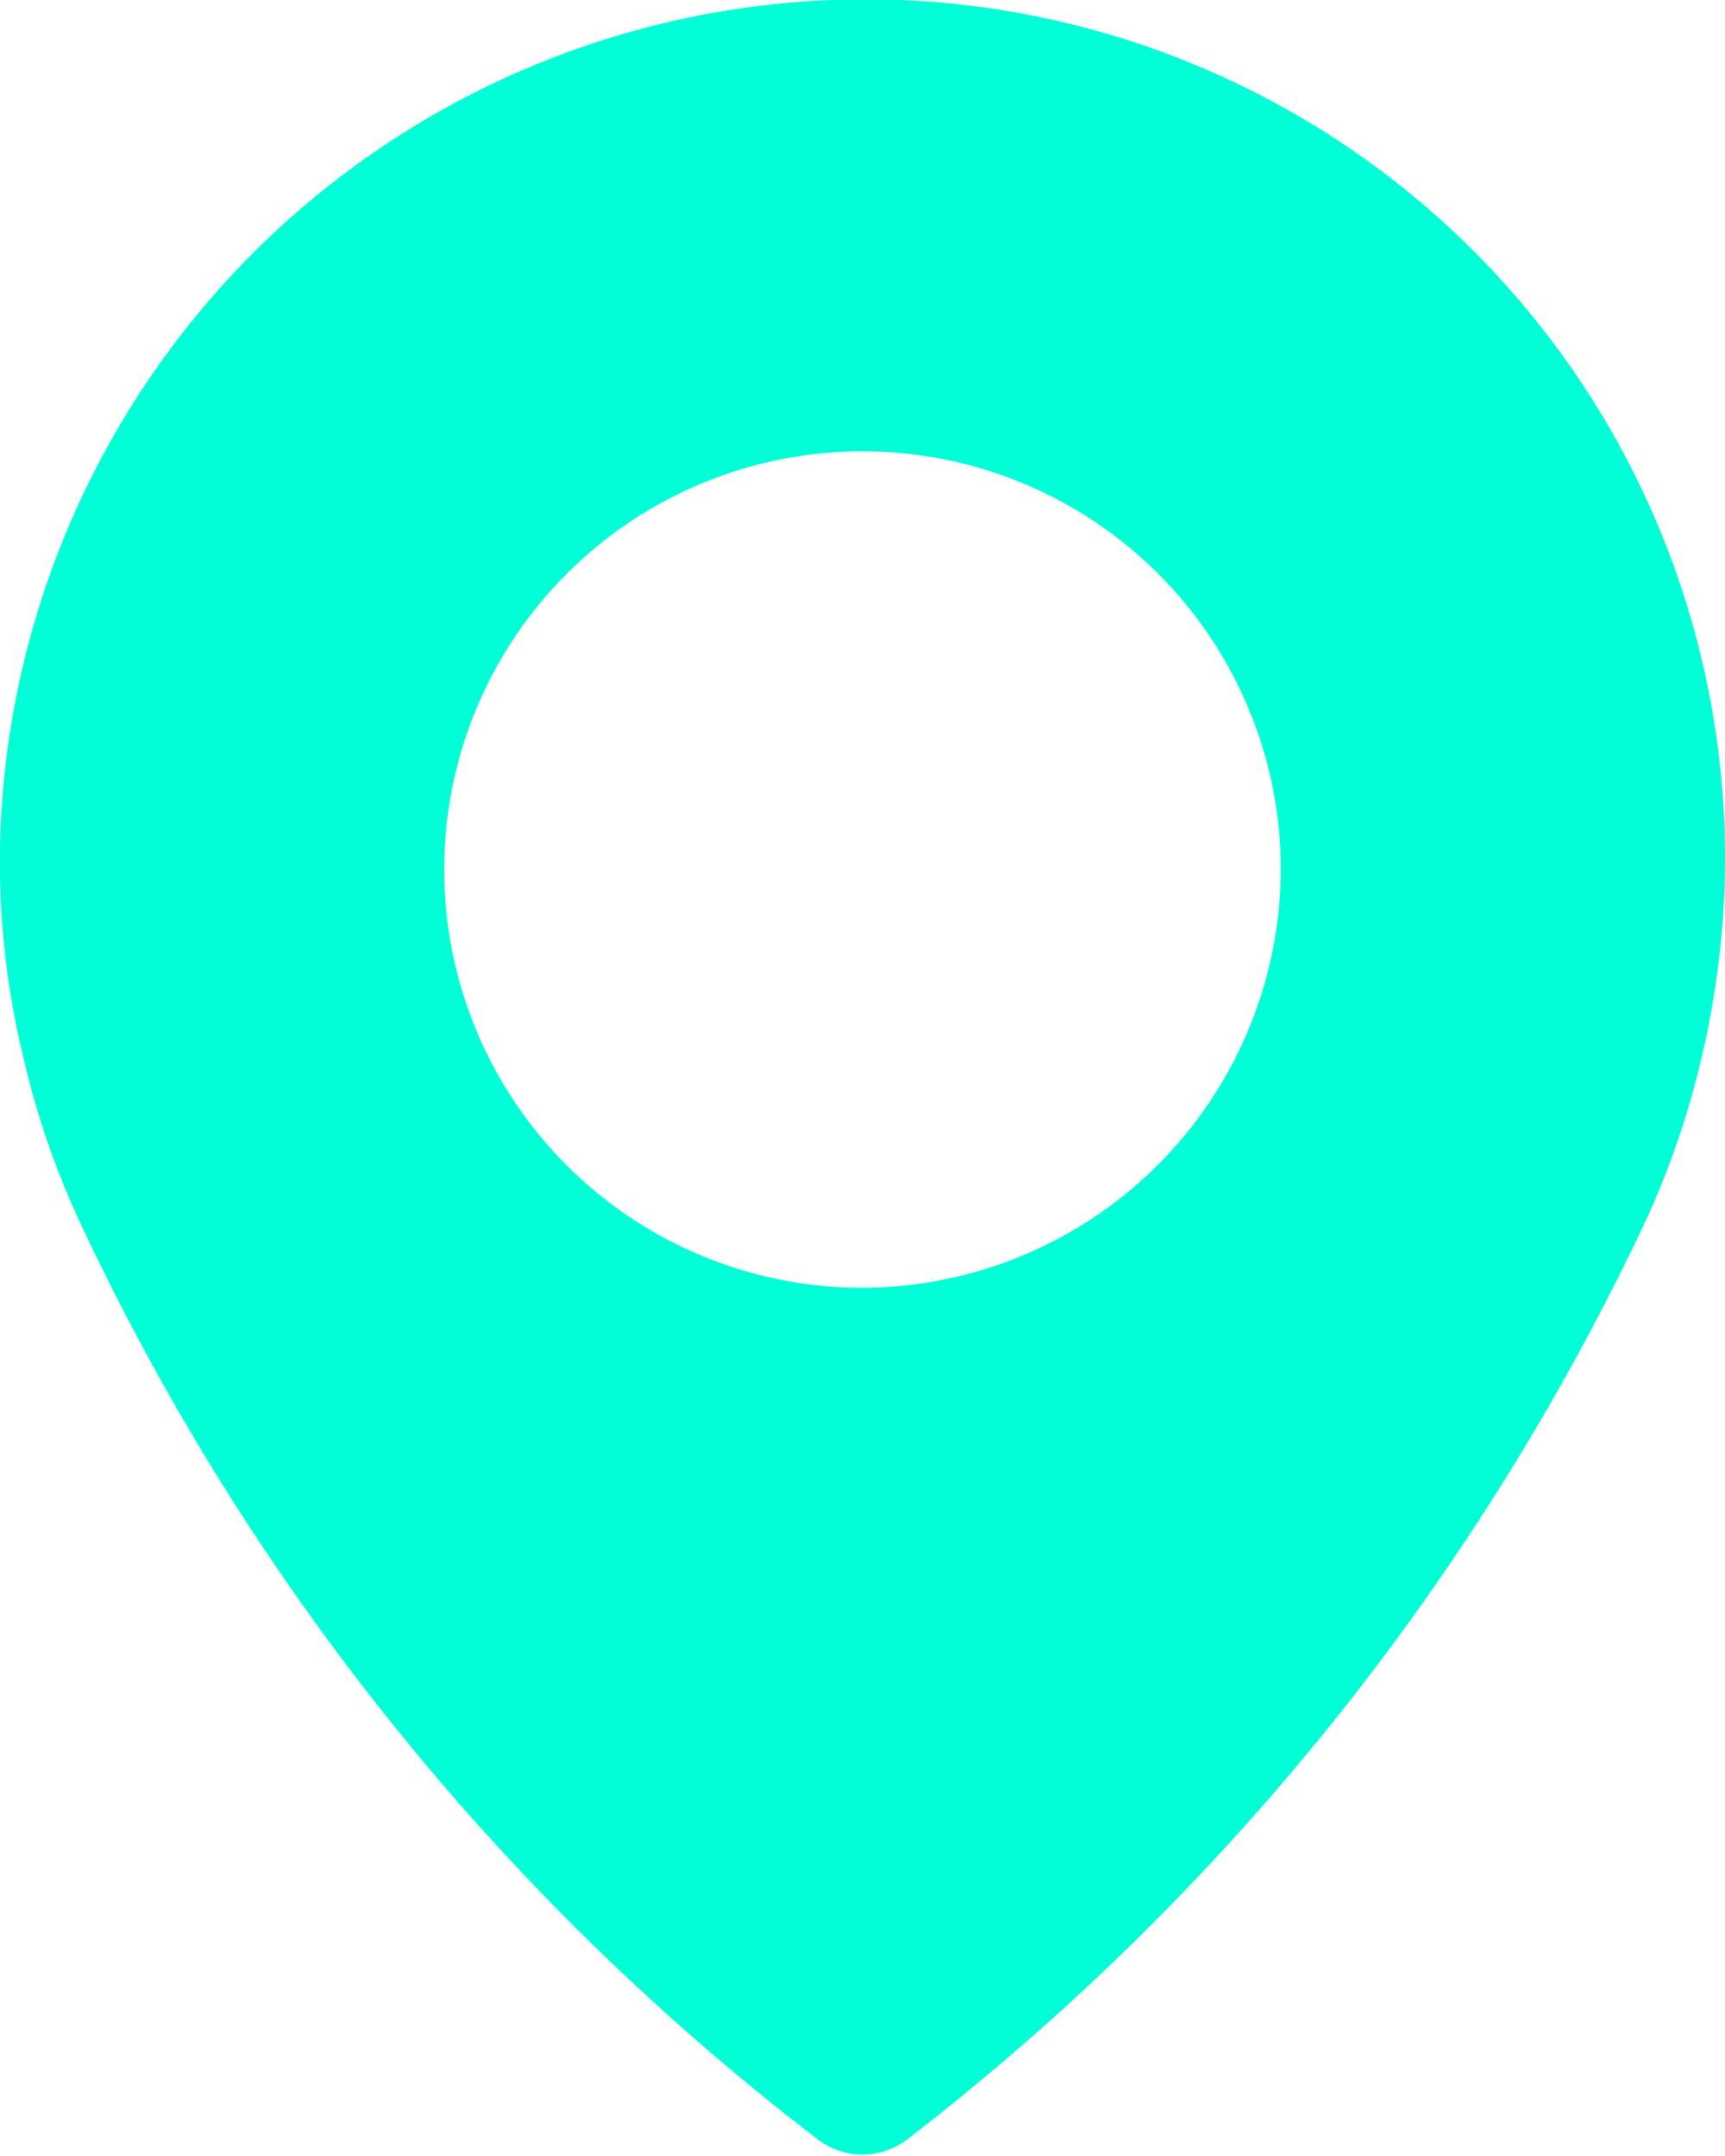 <svg xmlns="http://www.w3.org/2000/svg" width="12" height="15" viewBox="0 0 12 15">
  <defs>
    <style>
      .cls-1 {
        fill: #00ffd7;
        fill-rule: evenodd;
      }
    </style>
  </defs>
  <path id="иконка_геолокация" data-name="иконка геолокация" class="cls-1" d="M1352.79,4354a6.021,6.021,0,0,0-5.76,5.4,5.788,5.788,0,0,0,.08,1.72h0s0.01,0.06.04,0.18a5.742,5.742,0,0,0,.4,1.19,17.214,17.214,0,0,0,5.12,6.38,0.514,0.514,0,0,0,.66,0,17.435,17.435,0,0,0,5.12-6.38,5.948,5.948,0,0,0,.4-1.19c0.03-.12.04-0.19,0.04-0.19h0A5.974,5.974,0,0,0,1352.79,4354Zm0.21,8.96a2.91,2.91,0,1,1,2.91-2.91A2.921,2.921,0,0,1,1353,4362.96Z" transform="translate(-1347 -4354)"/>
</svg>
